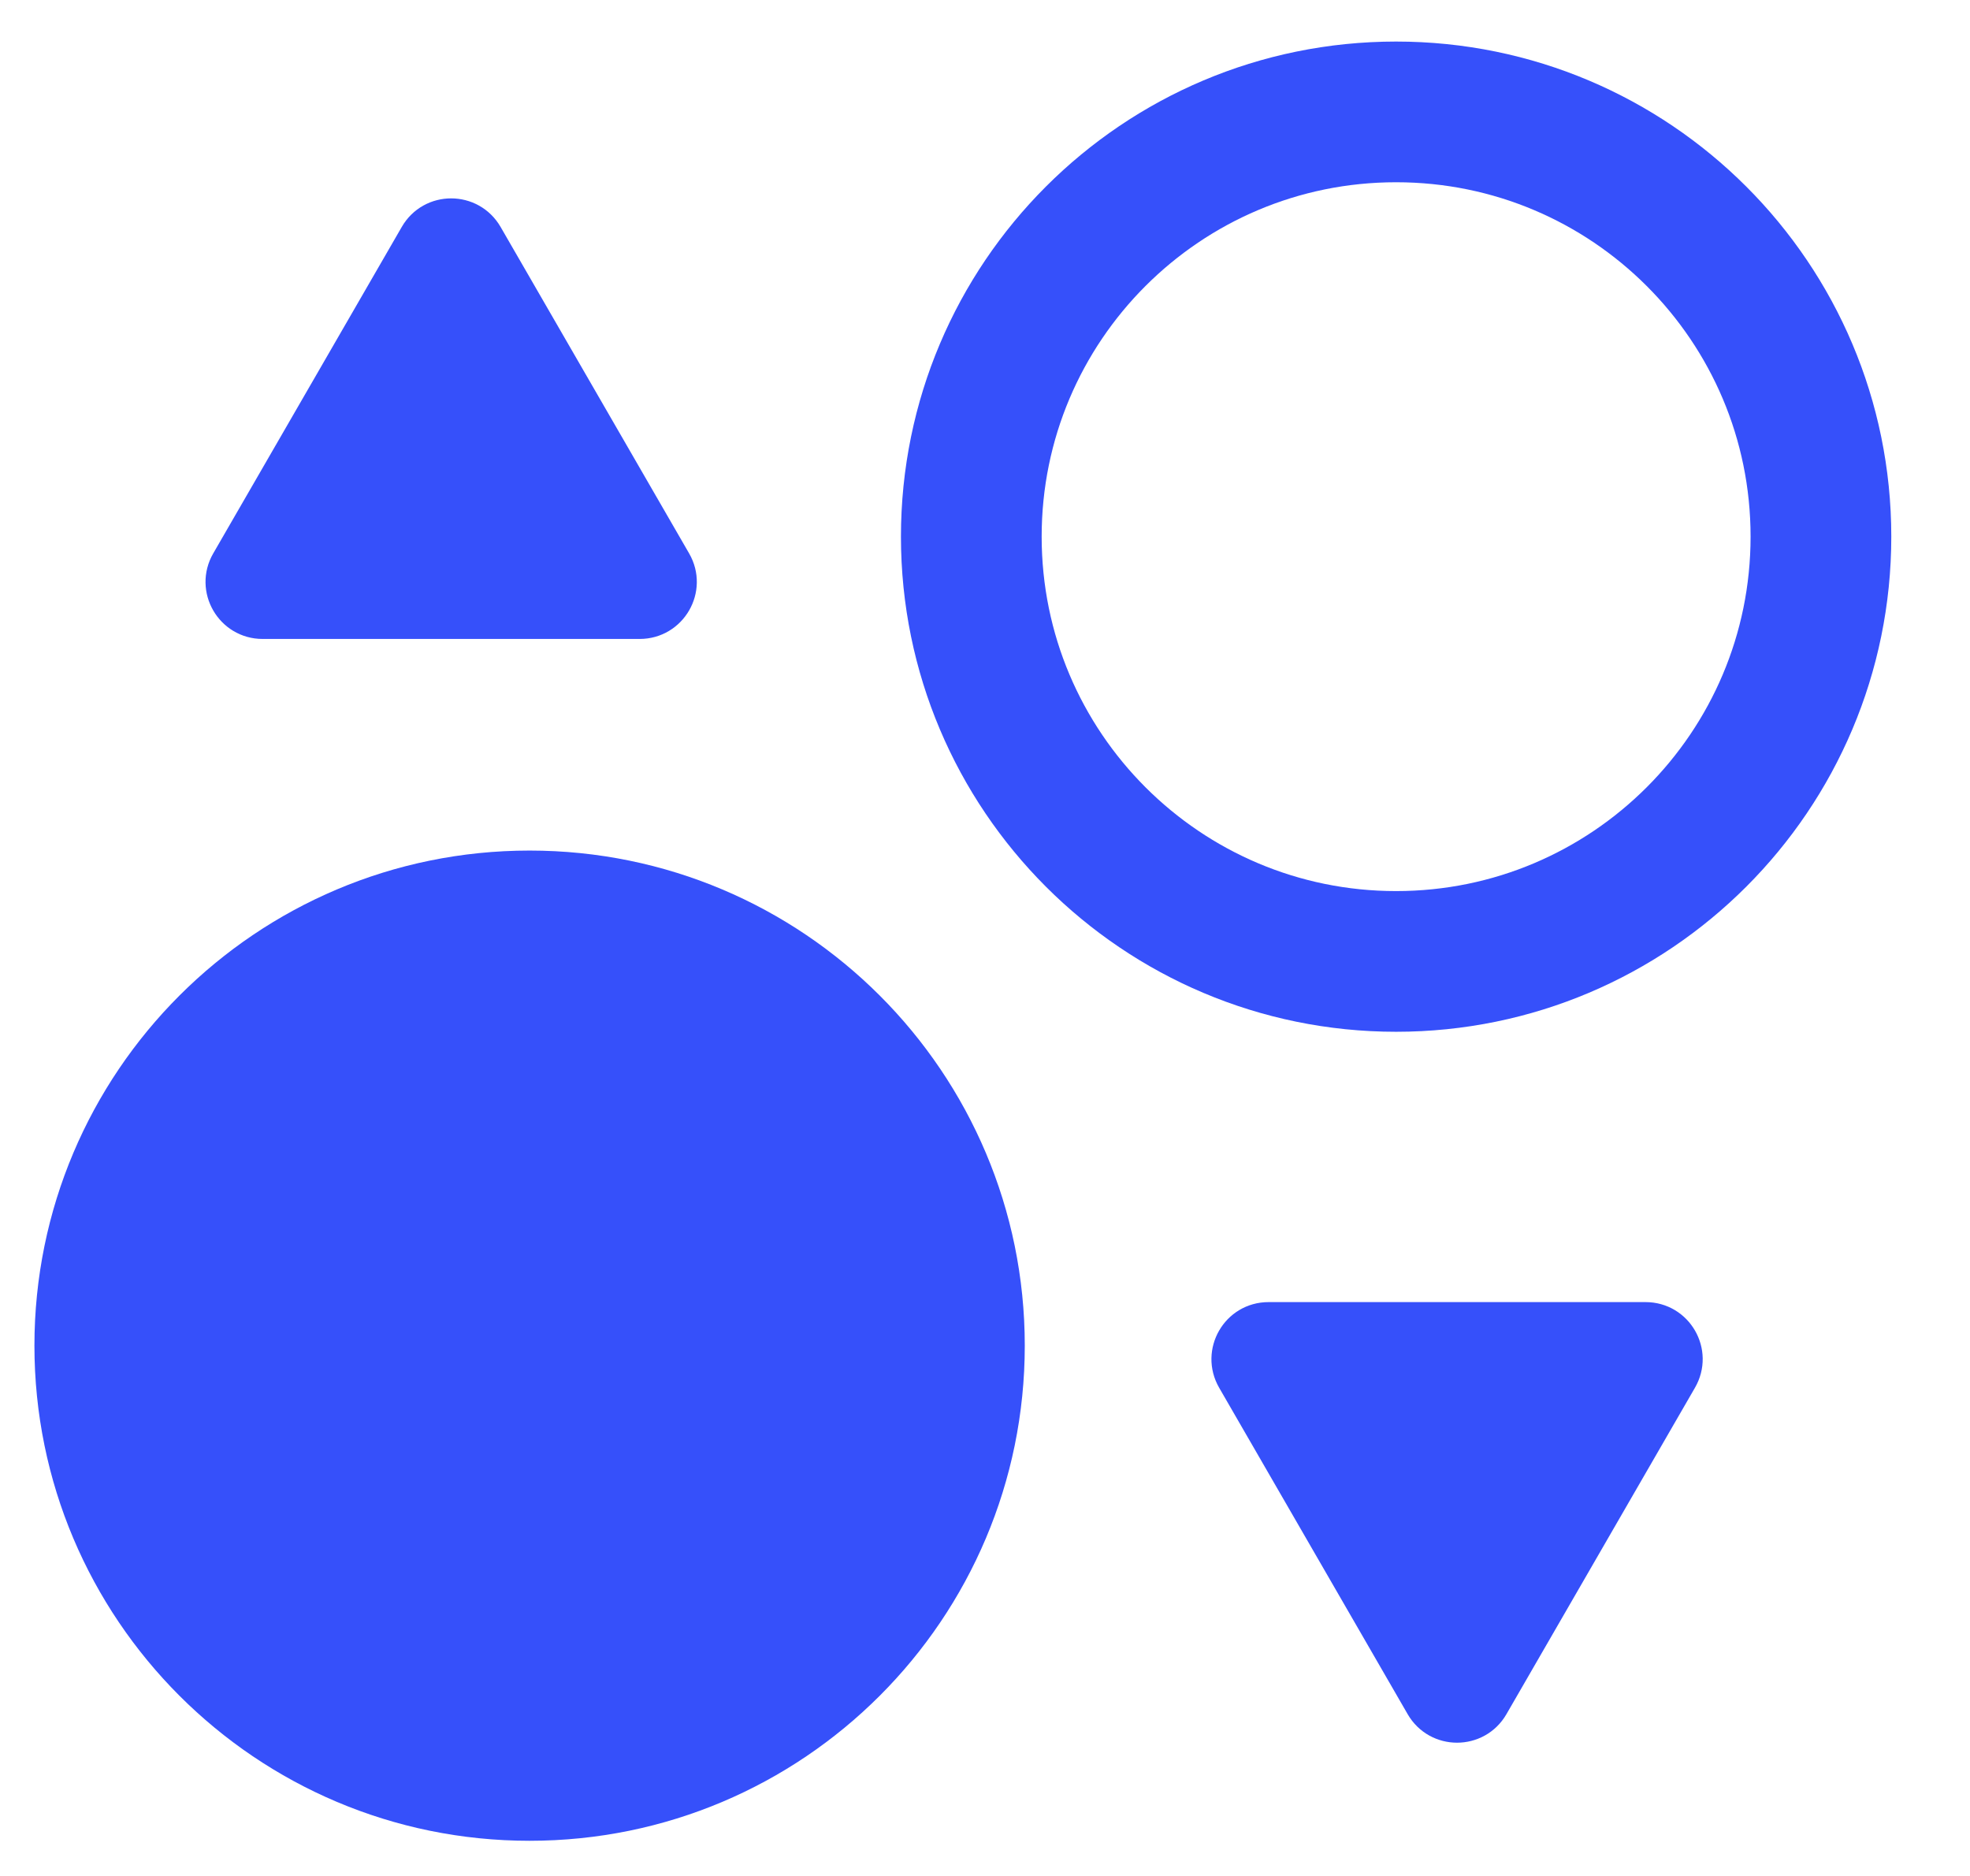 <svg width="21" height="20" viewBox="0 0 21 20" fill="none" xmlns="http://www.w3.org/2000/svg">
<path d="M10.924 14.346C10.924 11.431 8.561 9.068 5.645 9.068C2.73 9.068 0.367 11.431 0.367 14.346C0.367 17.261 2.73 19.625 5.645 19.625C8.561 19.625 10.924 17.261 10.924 14.346Z" fill="#3650FA"/>
<path d="M15.879 18.172C15.725 18.439 15.339 18.439 15.185 18.172L13.175 14.691C13.021 14.423 13.213 14.089 13.522 14.089L17.542 14.089C17.851 14.089 18.044 14.423 17.889 14.691L15.879 18.172Z" fill="#3650FA" stroke="#3650FA" stroke-width="0.414"/>
<path d="M4.462 2.523C4.616 2.255 5.002 2.255 5.157 2.523L7.167 6.004C7.321 6.271 7.128 6.605 6.819 6.605L2.799 6.605C2.491 6.605 2.298 6.271 2.452 6.004L4.462 2.523Z" fill="#3650FA" stroke="#3650FA" stroke-width="0.414"/>
<path d="M14.882 1.193C17.383 1.193 19.411 3.22 19.411 5.721C19.411 8.222 17.383 10.25 14.882 10.25C12.381 10.25 10.354 8.222 10.354 5.721C10.354 3.22 12.381 1.193 14.882 1.193Z" stroke="#3650FA" stroke-width="1.5" stroke-miterlimit="10"/>
</svg>

